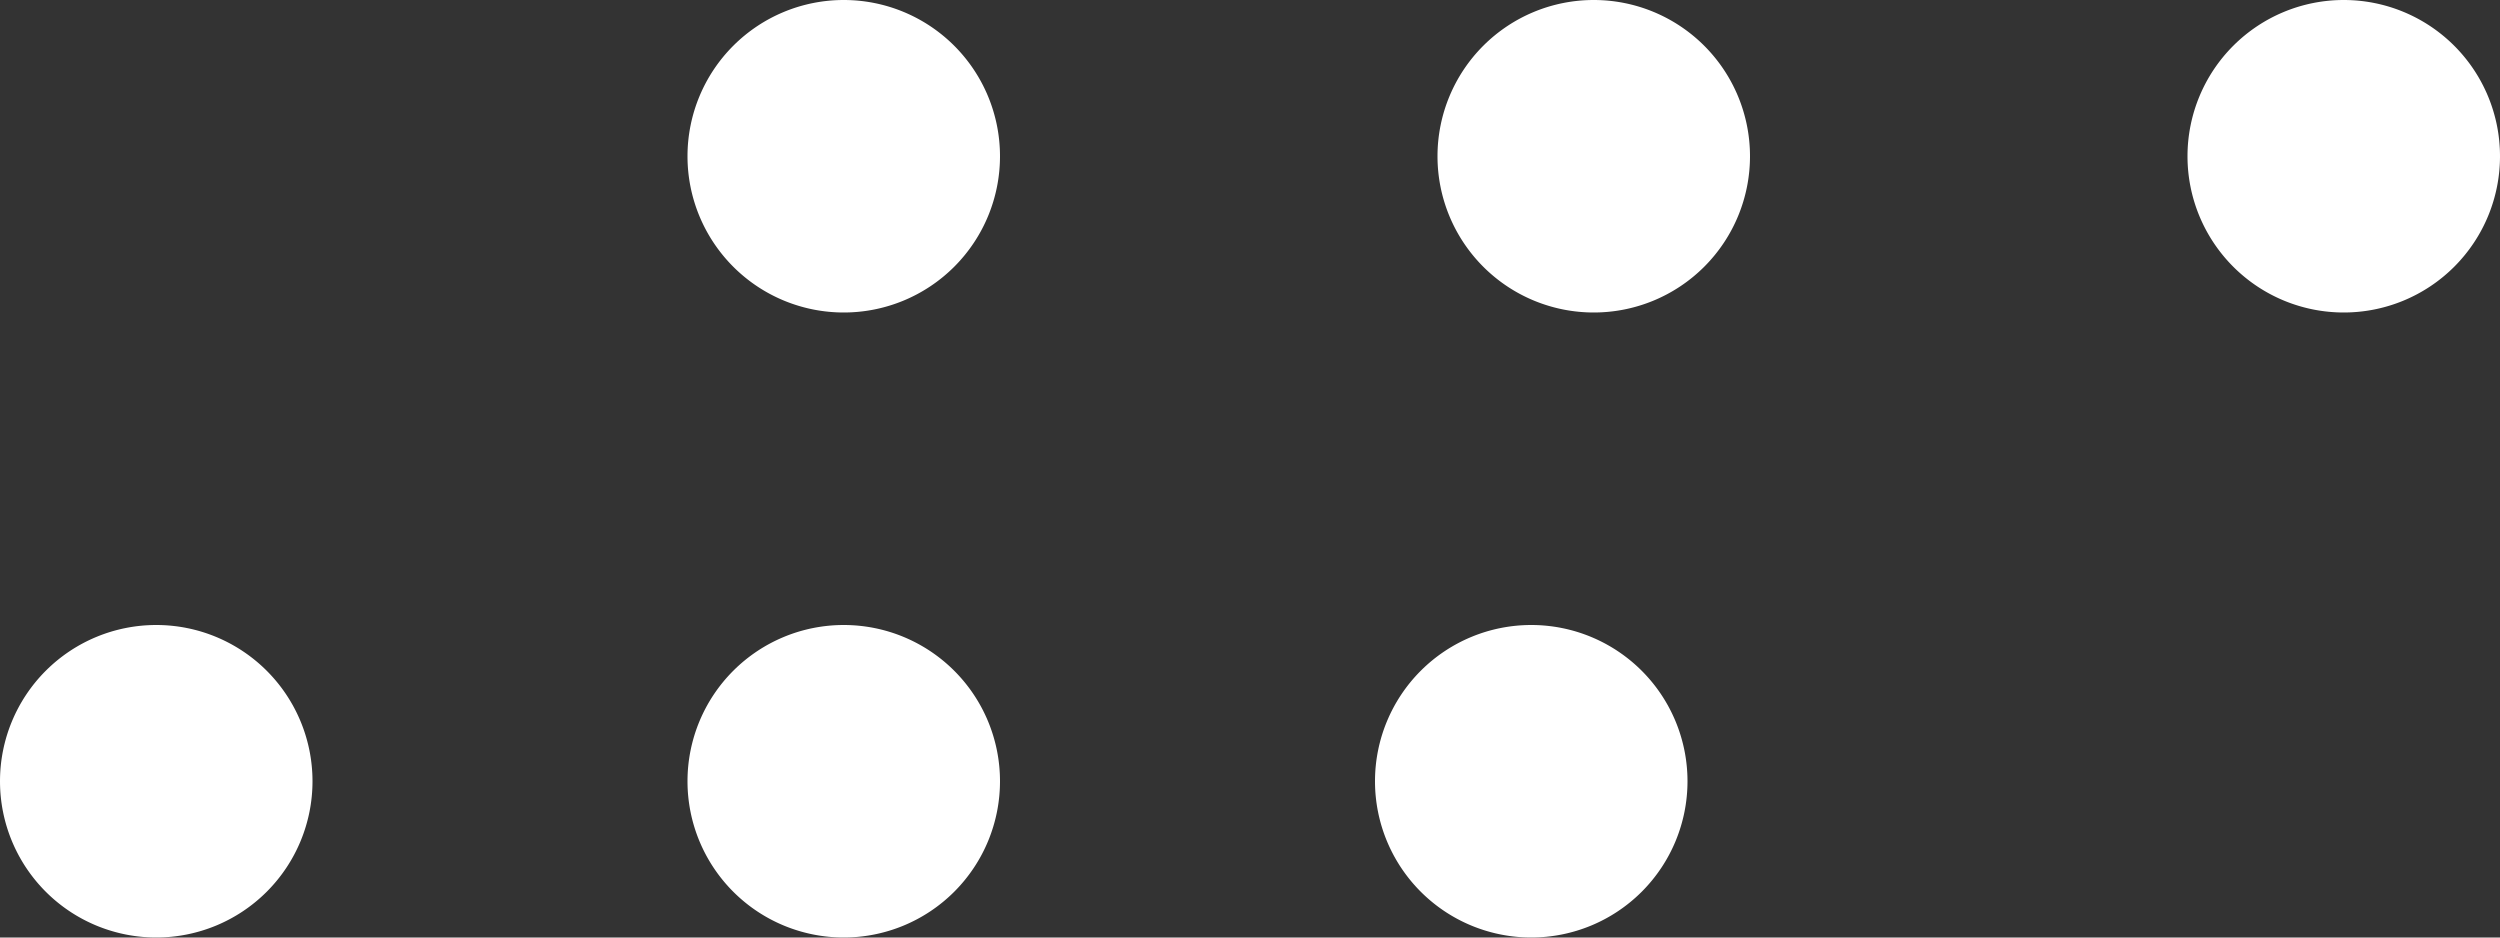 <svg xmlns="http://www.w3.org/2000/svg" width="40" height="15" viewBox="0 0 40 15">
  <rect x="0" y="0" width="40" height="15" fill="#333333" stroke="none"/>
<defs>
    <style>
      .cls-1 {
        fill: #fff;
        fill-rule: evenodd;
      }
    </style>
  </defs>
  <path id="Прямоугольник_1_копия_23" data-name="Прямоугольник 1 копия 23" class="cls-1" d="M1857.5,30a2.5,2.5,0,1,1-2.5,2.5A2.5,2.5,0,0,1,1857.5,30Zm11,0a2.5,2.5,0,1,1-2.5,2.5A2.5,2.5,0,0,1,1868.5,30Zm11,0a2.5,2.5,0,1,1-2.5,2.5A2.5,2.5,0,0,1,1879.5,30Zm-11-10a2.5,2.5,0,1,1-2.5,2.5A2.5,2.5,0,0,1,1868.5,20Zm12,0a2.5,2.5,0,1,1-2.5,2.5A2.5,2.5,0,0,1,1880.5,20Zm12,0a2.5,2.5,0,1,1-2.5,2.5A2.5,2.5,0,0,1,1892.5,20Z" transform="translate(-1855 -20)"/>
</svg>

